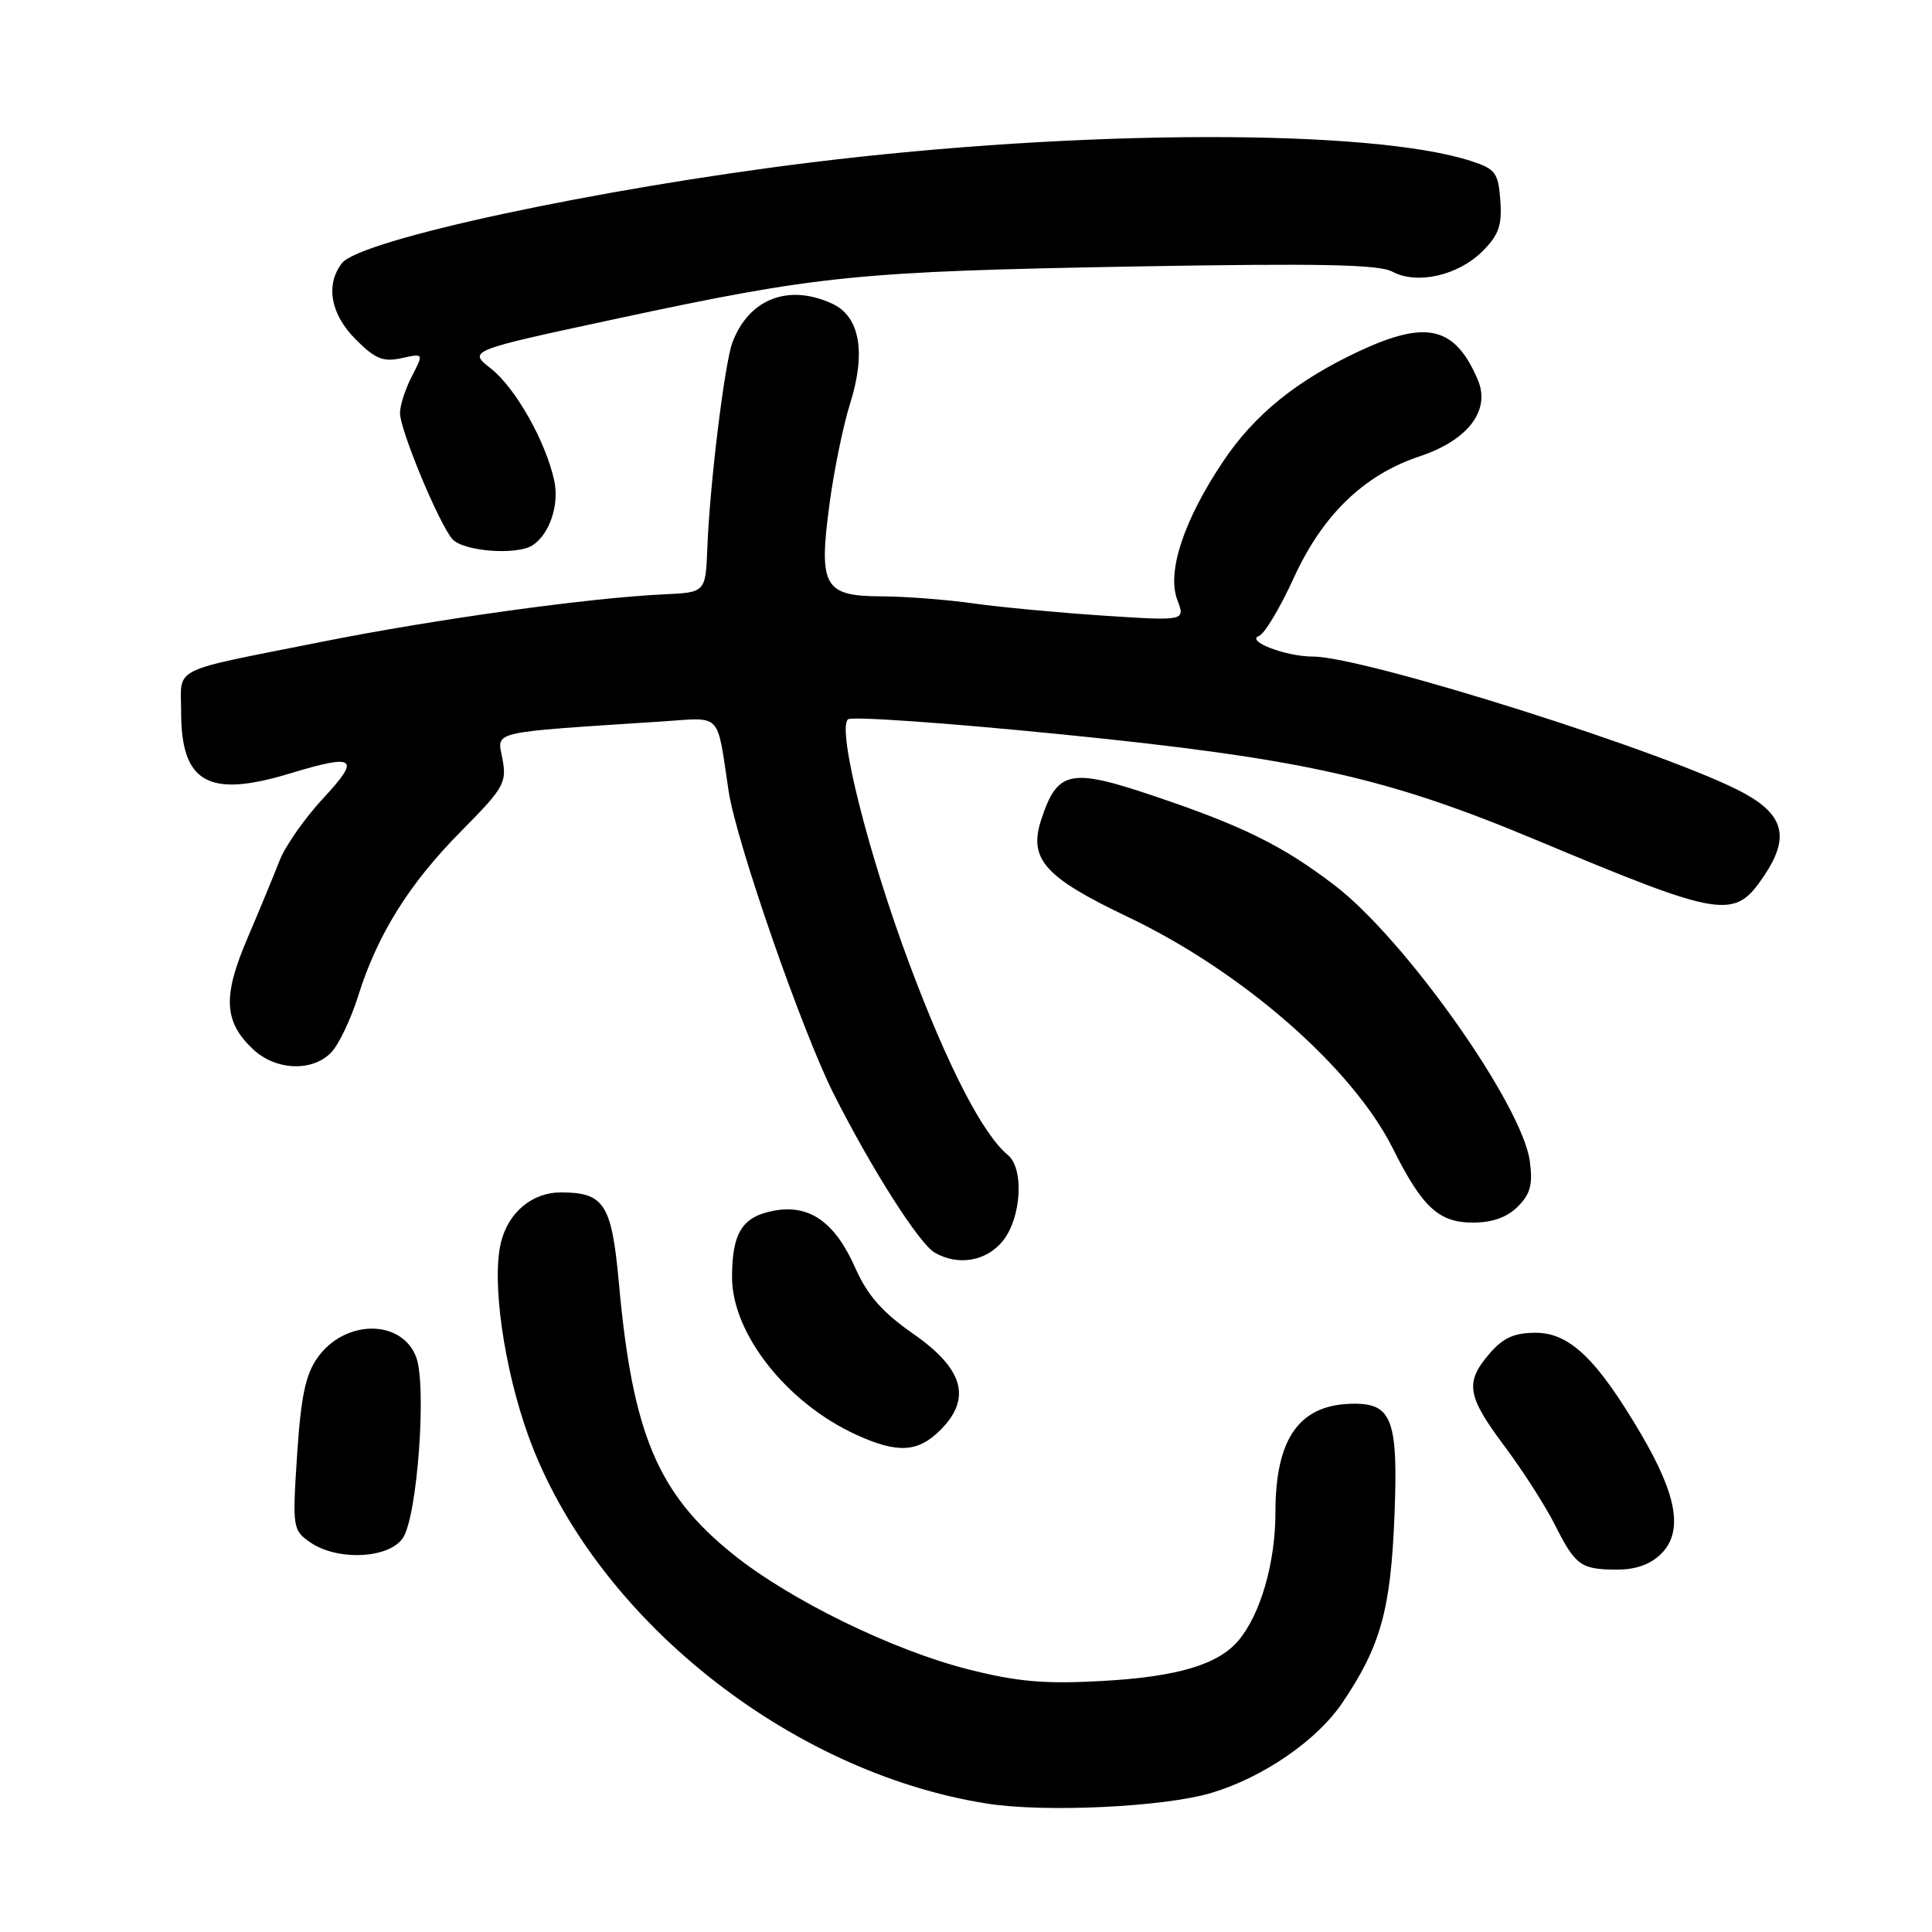 <?xml version="1.0" encoding="UTF-8" standalone="no"?>
<!DOCTYPE svg PUBLIC "-//W3C//DTD SVG 1.1//EN" "http://www.w3.org/Graphics/SVG/1.1/DTD/svg11.dtd" >
<svg xmlns="http://www.w3.org/2000/svg" xmlns:xlink="http://www.w3.org/1999/xlink" version="1.1" viewBox="0 0 256 256">
 <g >
 <path fill="currentColor"
d=" M 160.55 237.56 C 167.40 235.50 174.49 230.62 177.86 225.64 C 182.93 218.14 184.27 213.34 184.77 200.94 C 185.28 188.29 184.47 186.00 179.49 186.00 C 172.24 186.00 169.00 190.45 169.00 200.43 C 169.00 207.08 167.02 213.93 164.09 217.39 C 161.40 220.58 155.97 222.19 146.02 222.74 C 138.40 223.16 134.84 222.85 128.31 221.20 C 118.27 218.66 104.67 212.01 97.15 205.96 C 87.15 197.93 83.82 190.04 82.01 170.04 C 81.05 159.53 80.08 158.00 74.31 158.00 C 70.54 158.00 67.38 160.62 66.39 164.58 C 65.11 169.67 66.77 181.34 70.05 190.37 C 78.72 214.21 104.44 234.82 130.76 238.98 C 138.43 240.20 154.30 239.44 160.55 237.56 Z  M 220.12 205.88 C 223.04 202.96 222.24 198.19 217.47 190.06 C 211.61 180.09 207.99 176.60 203.49 176.60 C 200.64 176.60 199.17 177.26 197.37 179.36 C 194.08 183.19 194.36 184.95 199.37 191.65 C 201.78 194.87 204.76 199.53 206.01 202.00 C 208.75 207.45 209.46 207.97 214.25 207.98 C 216.75 207.99 218.71 207.29 220.12 205.88 Z  M 53.41 203.75 C 55.32 200.80 56.57 183.46 55.13 179.78 C 53.17 174.76 45.69 174.82 42.08 179.89 C 40.49 182.13 39.88 185.01 39.37 192.73 C 38.74 202.42 38.78 202.74 41.08 204.35 C 44.69 206.87 51.61 206.54 53.41 203.75 Z  M 124.61 189.48 C 128.79 185.30 127.68 181.38 121.00 176.73 C 116.91 173.88 114.95 171.65 113.34 168.03 C 110.63 161.91 107.26 159.54 102.52 160.43 C 98.35 161.21 97.00 163.37 97.00 169.24 C 97.00 176.72 104.27 185.93 113.50 190.13 C 118.94 192.61 121.64 192.46 124.61 189.48 Z  M 132.93 164.37 C 135.35 161.28 135.71 154.83 133.55 153.05 C 130.20 150.27 125.57 141.28 120.51 127.75 C 115.06 113.17 110.92 96.75 112.35 95.32 C 112.77 94.89 125.49 95.79 140.61 97.30 C 172.56 100.51 183.62 102.97 203.50 111.28 C 228.39 121.69 229.81 121.92 233.76 116.03 C 237.14 111.01 236.42 108.03 231.13 105.12 C 221.76 99.97 180.85 87.00 173.96 87.00 C 170.38 87.00 165.01 84.94 166.82 84.27 C 167.55 84.00 169.62 80.55 171.42 76.60 C 175.24 68.22 180.74 62.91 188.13 60.46 C 194.53 58.33 197.54 54.36 195.82 50.33 C 192.81 43.28 189.07 42.36 180.19 46.49 C 171.84 50.38 166.20 54.94 162.03 61.20 C 156.85 68.94 154.59 75.80 156.00 79.49 C 157.06 82.28 157.06 82.28 146.28 81.58 C 140.35 81.19 132.57 80.46 129.00 79.96 C 125.42 79.45 119.93 79.03 116.79 79.02 C 109.17 78.99 108.44 77.70 109.92 66.74 C 110.51 62.30 111.74 56.33 112.64 53.48 C 114.78 46.69 113.94 41.94 110.29 40.25 C 104.50 37.56 99.25 39.58 97.06 45.35 C 96.02 48.07 94.06 64.10 93.73 72.50 C 93.50 78.50 93.50 78.50 88.00 78.75 C 78.03 79.22 57.74 82.03 42.50 85.07 C 22.25 89.11 24.00 88.23 24.00 94.34 C 24.00 103.73 27.60 105.77 38.41 102.49 C 47.12 99.85 47.85 100.38 42.85 105.75 C 40.42 108.36 37.81 112.08 37.06 114.00 C 36.31 115.92 34.39 120.57 32.79 124.32 C 29.48 132.04 29.66 135.39 33.54 139.04 C 36.55 141.87 41.44 142.05 43.92 139.42 C 44.91 138.36 46.50 135.03 47.45 132.00 C 50.01 123.82 54.22 117.09 61.08 110.16 C 66.77 104.42 67.17 103.72 66.58 100.57 C 65.87 96.80 64.51 97.12 87.68 95.60 C 95.78 95.07 94.94 94.19 96.55 104.85 C 97.57 111.57 106.27 136.63 110.48 144.97 C 115.46 154.84 121.77 164.76 123.84 165.97 C 126.96 167.79 130.76 167.12 132.93 164.37 Z  M 201.12 159.88 C 202.79 158.21 203.12 156.95 202.71 153.87 C 201.70 146.38 186.18 124.44 176.85 117.31 C 169.93 112.03 164.69 109.44 152.84 105.45 C 141.82 101.74 140.12 102.09 137.99 108.54 C 136.24 113.82 138.37 116.22 149.45 121.50 C 164.62 128.73 179.19 141.47 184.55 152.16 C 188.46 159.98 190.64 162.00 195.17 162.00 C 197.74 162.00 199.70 161.30 201.12 159.88 Z  M 70.60 72.23 C 72.84 70.74 74.13 66.87 73.44 63.69 C 72.32 58.50 68.29 51.37 65.04 48.83 C 62.01 46.46 62.01 46.46 81.76 42.22 C 108.48 36.49 113.60 35.97 150.33 35.31 C 174.83 34.88 182.69 35.03 184.50 36.00 C 187.76 37.75 193.22 36.51 196.44 33.29 C 198.60 31.13 199.04 29.86 198.80 26.57 C 198.53 22.89 198.16 22.39 194.96 21.35 C 181.76 17.04 143.37 17.11 107.50 21.52 C 79.15 25.01 47.67 31.77 45.29 34.89 C 43.10 37.77 43.81 41.65 47.13 44.97 C 49.71 47.56 50.77 47.99 53.20 47.46 C 56.15 46.81 56.15 46.81 54.58 49.85 C 53.71 51.53 53.00 53.72 53.00 54.73 C 53.00 56.96 58.07 69.17 59.91 71.40 C 61.29 73.06 68.52 73.63 70.60 72.23 Z "/>
</g>
</svg>
